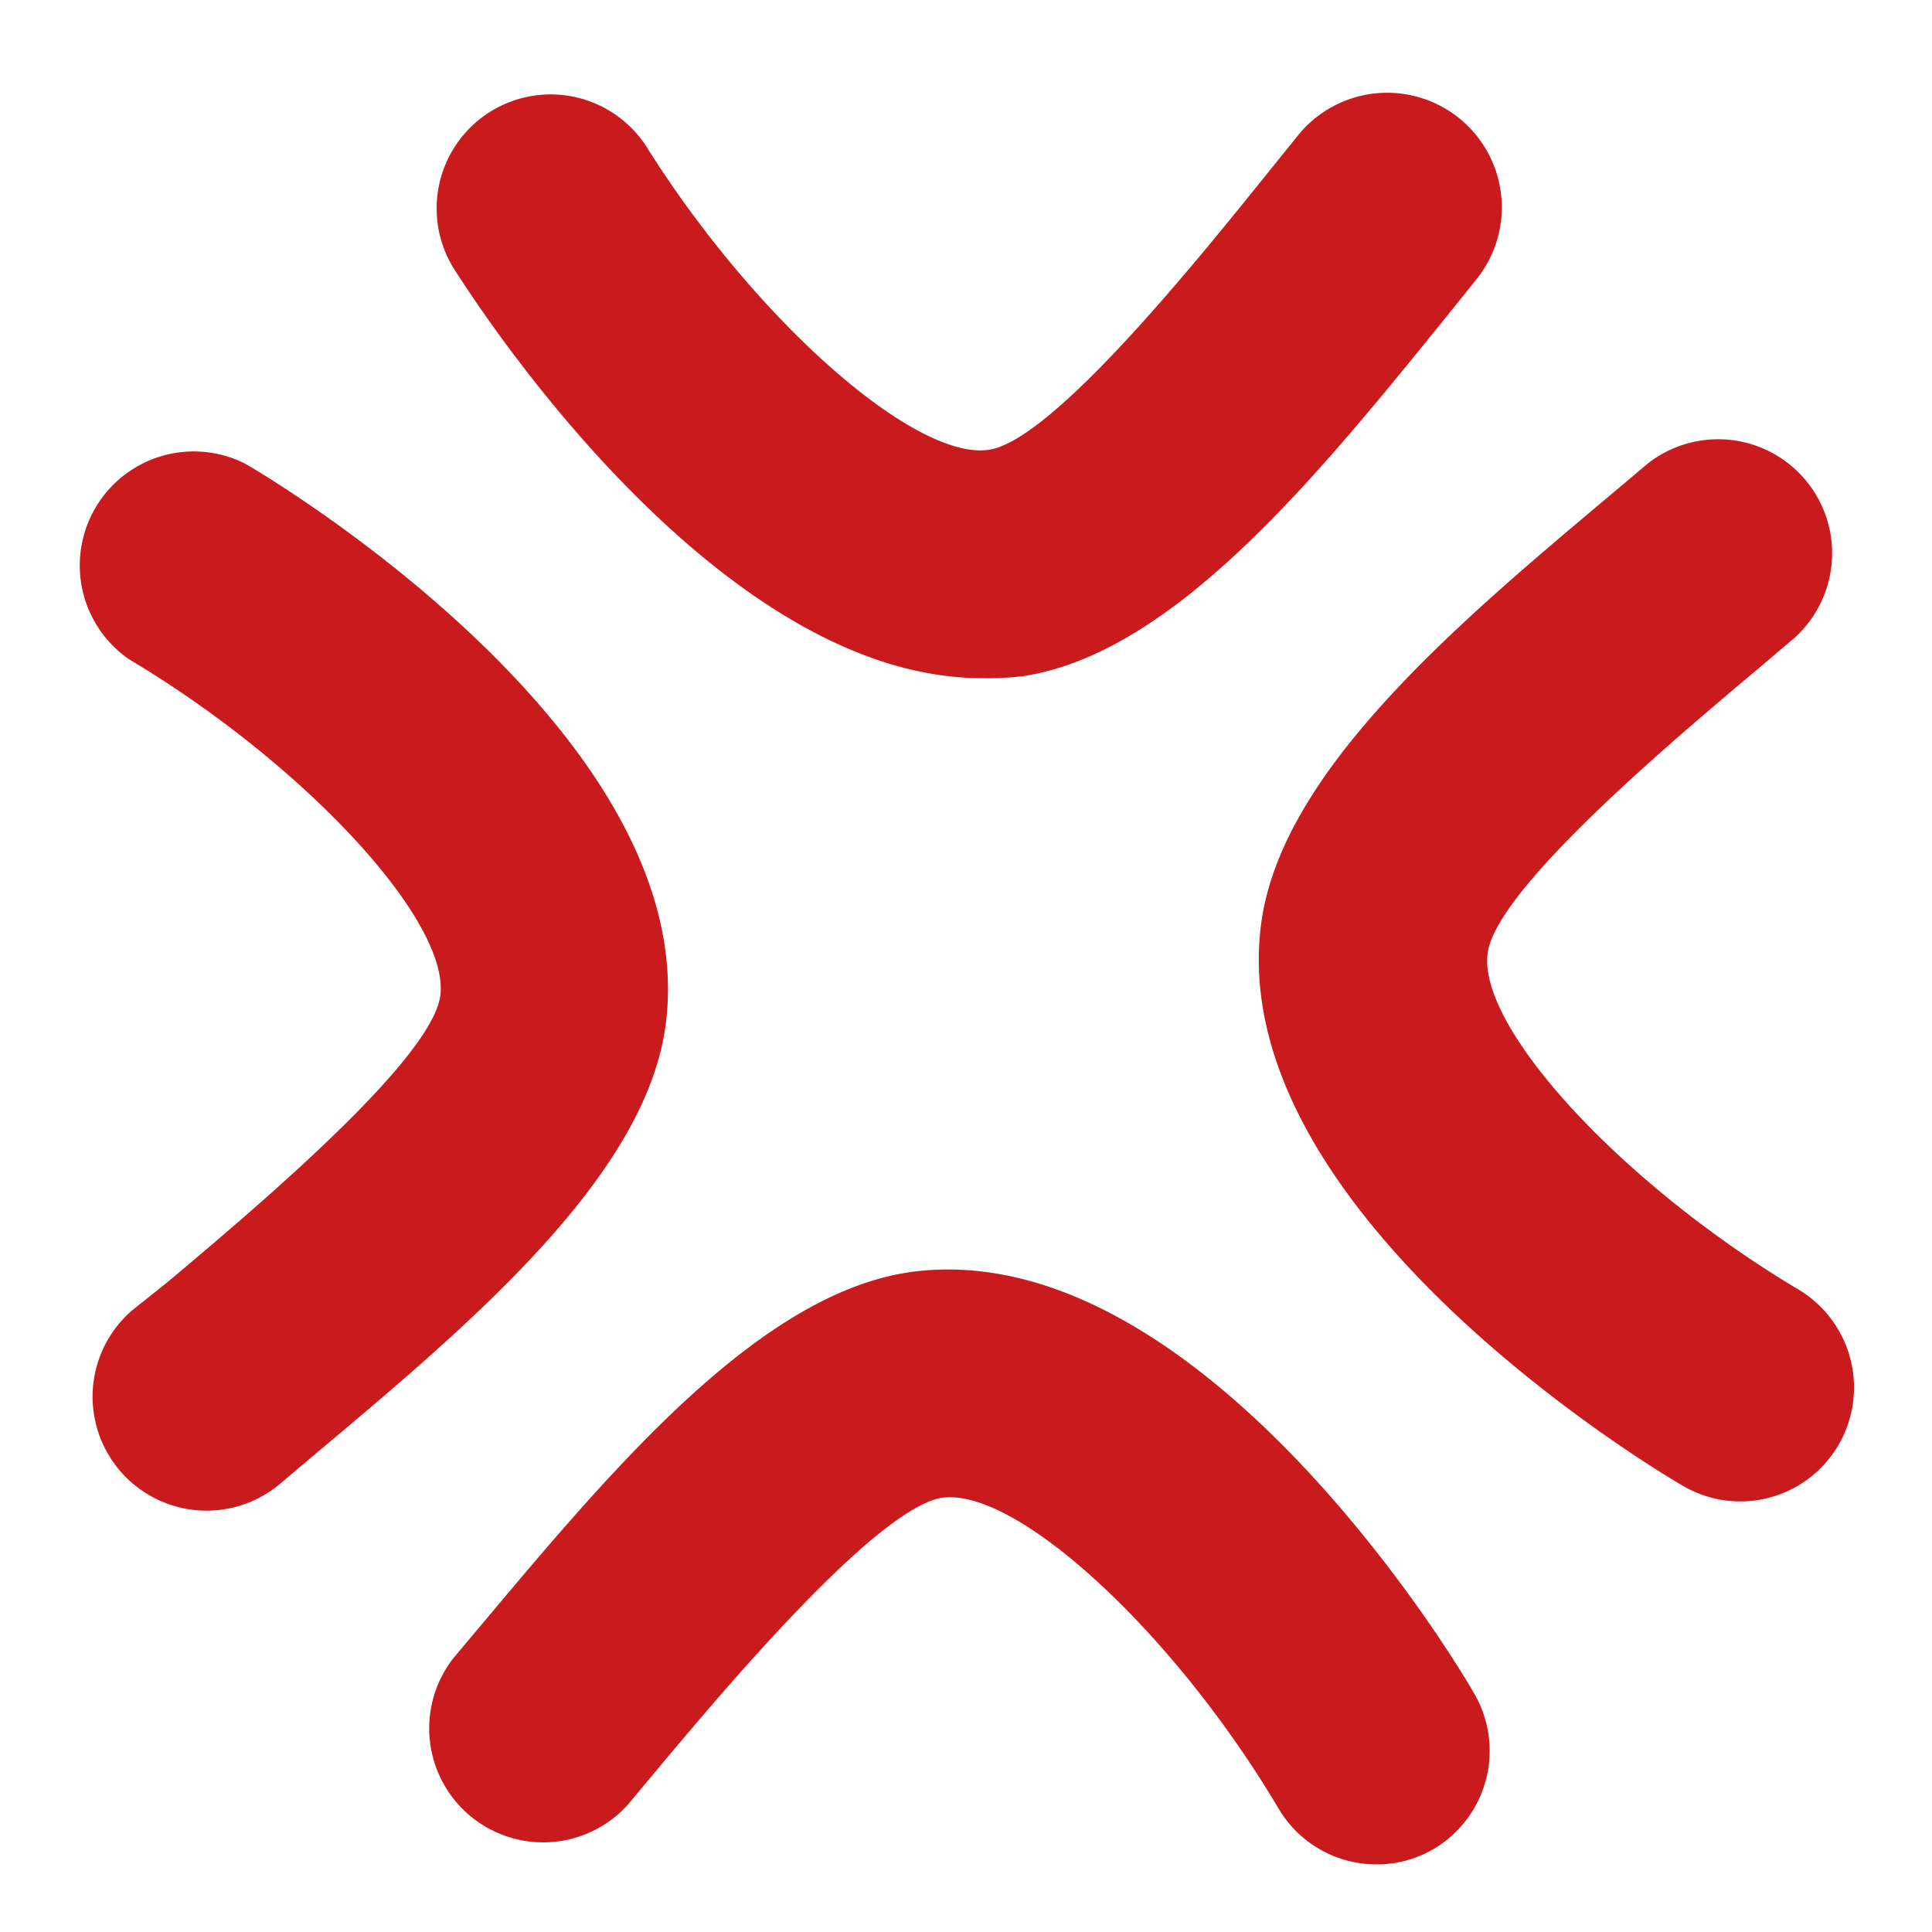 <svg xmlns="http://www.w3.org/2000/svg" viewBox="0 0 100 100"><defs><style>.a{fill:#c91b1d;}</style></defs><title>icon_angry</title><path class="a" d="M50.82,35.1A15.22,15.22,0,0,0,52.94,35c7.88-1.19,15.35-10.49,22-18.7l1.47-1.83A5.9,5.9,0,1,0,67.19,7l-1.5,1.86c-3.63,4.51-11.18,13.92-14.5,14.42-3.85.58-12.14-6.77-17.75-15.72a5.9,5.9,0,0,0-10,6.26C24.87,16.09,37.19,35.1,50.82,35.1Z"/><path class="a" d="M93.08,66.74C84,61.33,76.48,53.2,77,49.34c.43-3.33,9.67-11.09,14.1-14.81L92.9,33a5.9,5.9,0,0,0-7.62-9l-1.79,1.51c-8.07,6.77-17.21,14.45-18.22,22.35-1.86,14.5,19.34,27.59,21.76,29a5.88,5.88,0,0,0,8.09-2A5.91,5.91,0,0,0,93.08,66.74Z"/><path class="a" d="M47.29,65.82C39.39,66.83,31.72,76,25,84l-1.52,1.81a5.9,5.9,0,0,0,9,7.62L34,91.61C37.71,87.17,45.46,78,48.79,77.52c3.87-.5,12,7,17.4,16.11a5.88,5.88,0,0,0,5.07,2.87,5.77,5.77,0,0,0,3-.83,5.9,5.9,0,0,0,2-8.09C74.87,85.16,61.79,64,47.29,65.82Z"/><path class="a" d="M34.46,53C36.31,38.49,15.12,25.4,12.69,24a5.9,5.9,0,0,0-6,10.13c9.07,5.41,16.6,13.54,16.1,17.4-.42,3.32-9.65,11.07-14.08,14.8L6.82,67.84a5.9,5.9,0,0,0,7.63,9l1.81-1.53C24.31,68.56,33.45,60.88,34.46,53Z"/></svg>